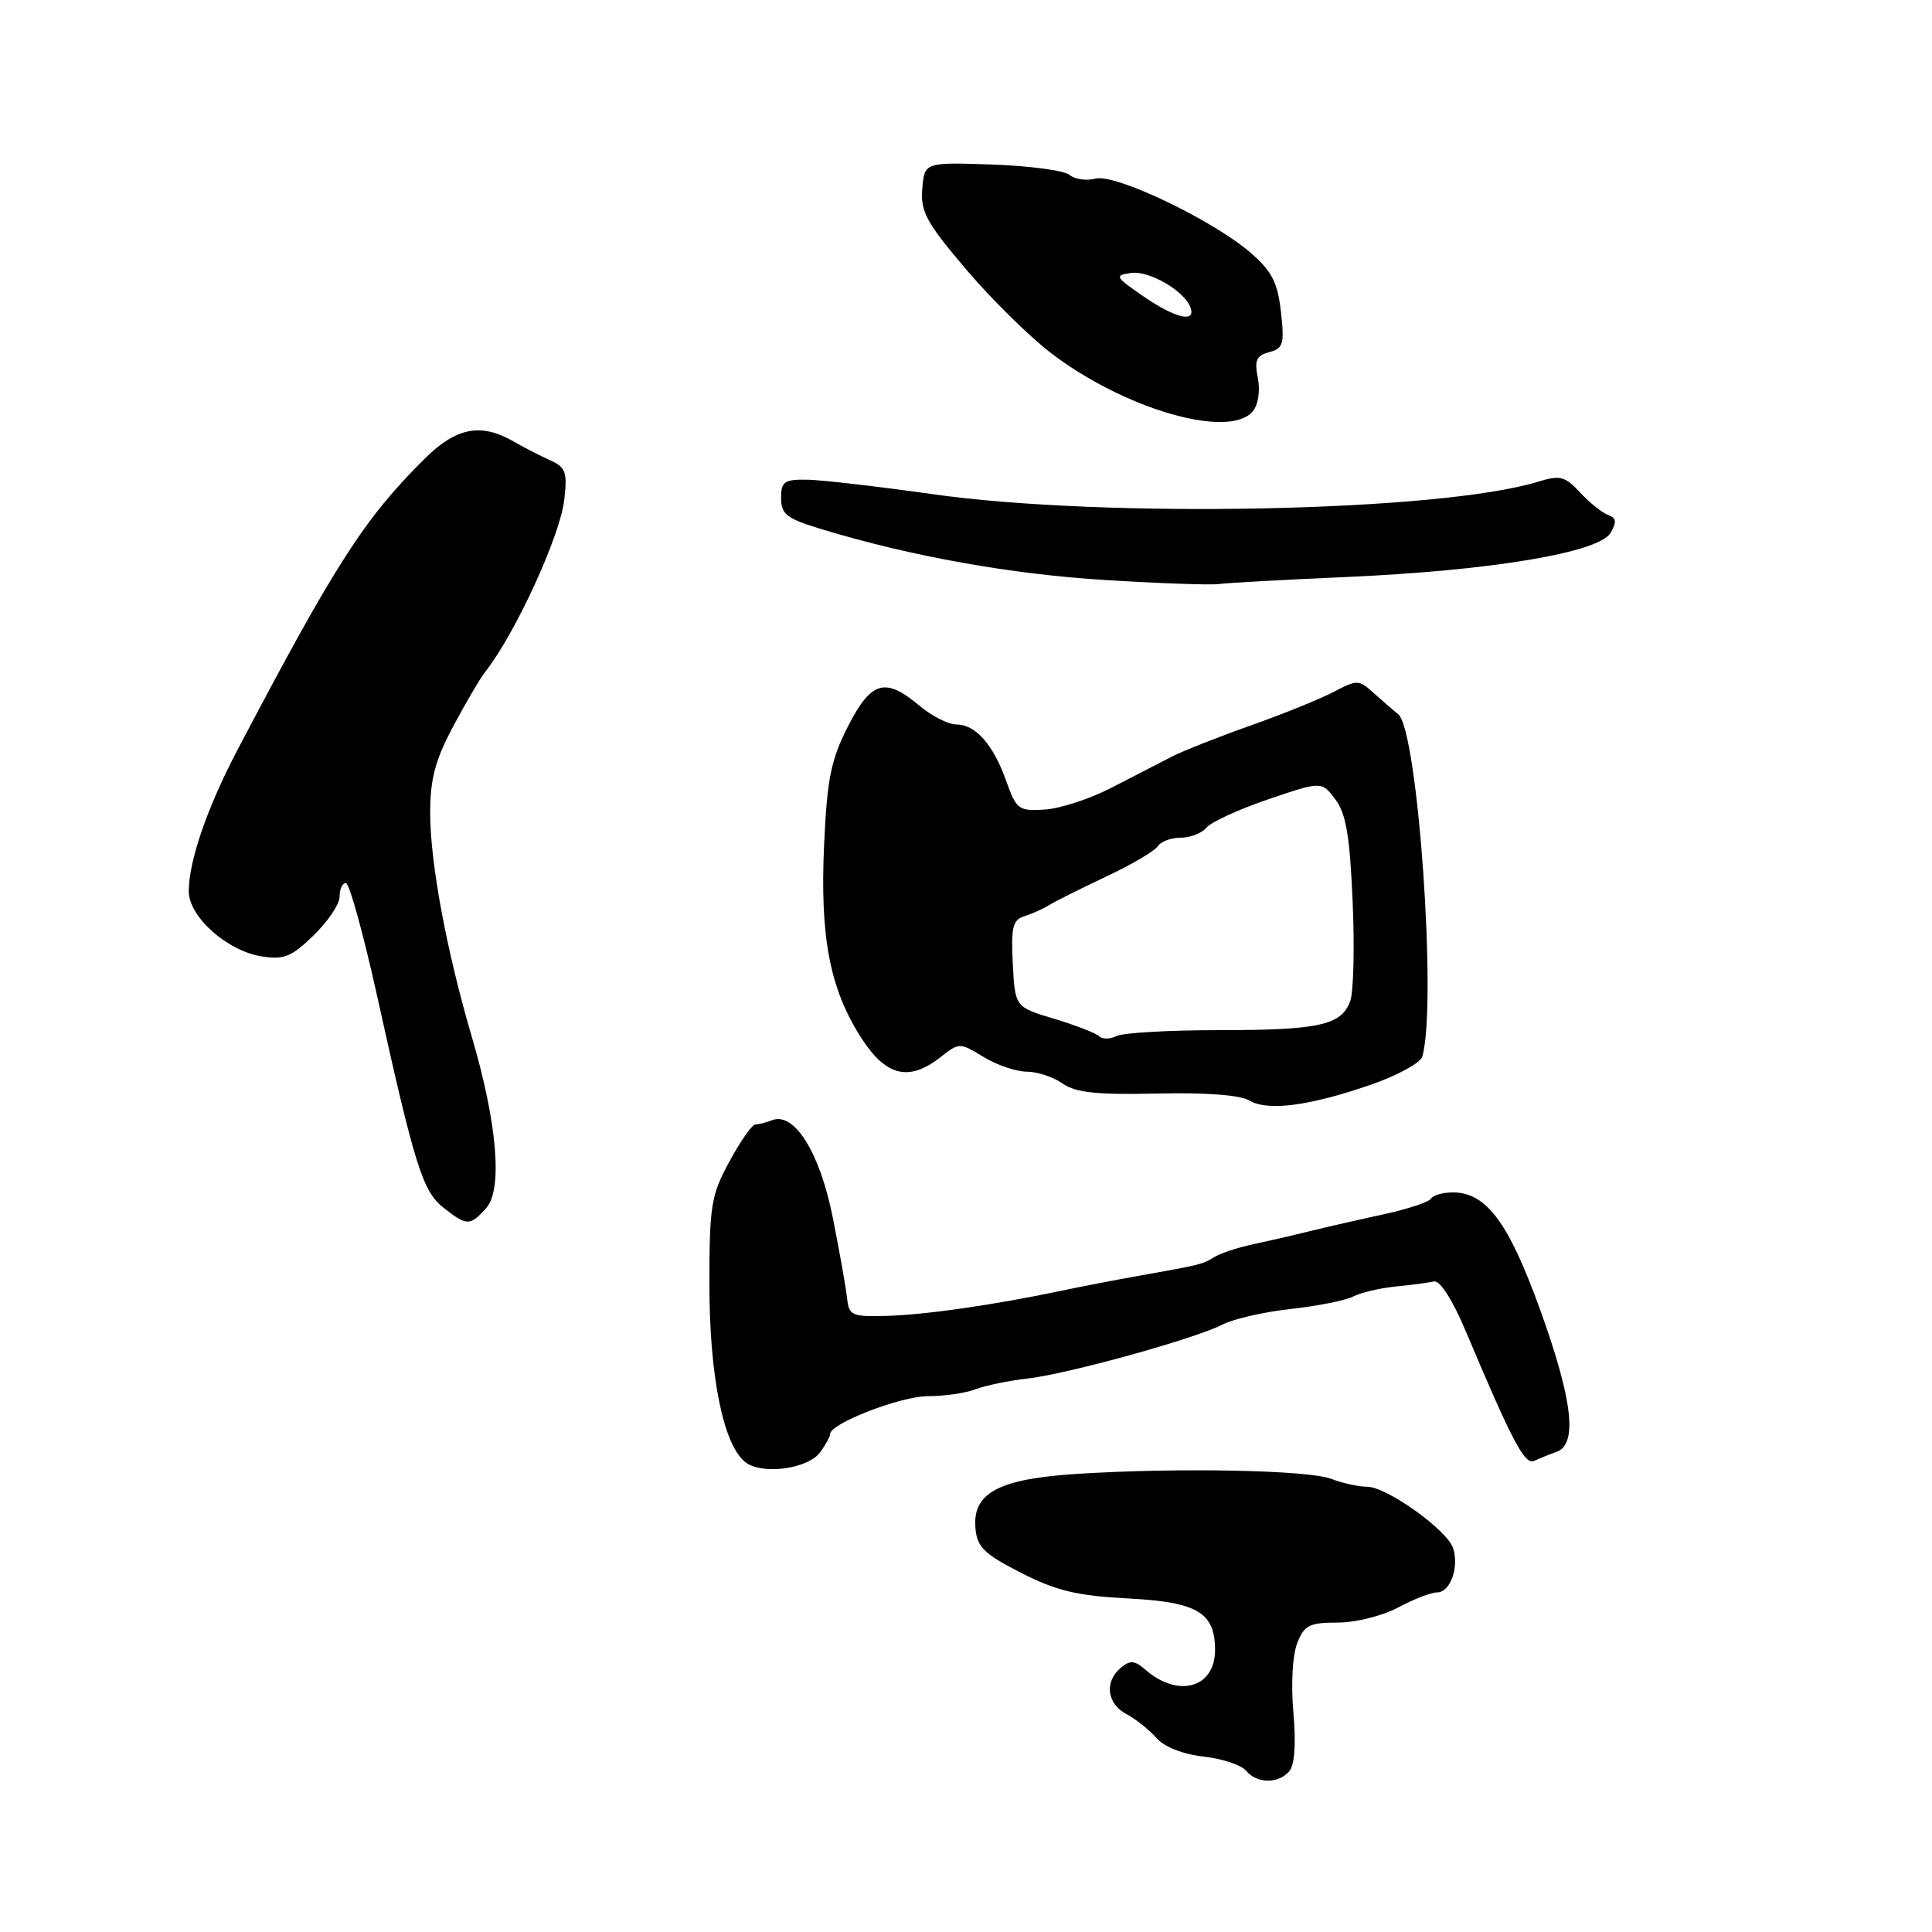 <?xml version="1.0" encoding="UTF-8" standalone="no"?>
<!DOCTYPE svg PUBLIC "-//W3C//DTD SVG 1.1//EN" "http://www.w3.org/Graphics/SVG/1.1/DTD/svg11.dtd" >
<svg xmlns="http://www.w3.org/2000/svg" xmlns:xlink="http://www.w3.org/1999/xlink" version="1.1" viewBox="0 0 256 256">
 <g >
 <path fill="currentColor"
d=" M 170.86 234.67 C 171.55 233.84 171.74 230.97 171.38 226.92 C 171.05 223.25 171.26 219.32 171.88 217.75 C 172.82 215.34 173.49 215.00 177.24 215.00 C 179.62 215.00 183.19 214.11 185.26 213.00 C 187.31 211.90 189.64 211.00 190.43 211.00 C 192.16 211.00 193.36 207.70 192.55 205.16 C 191.79 202.75 183.75 197.00 181.15 197.00 C 180.04 197.00 177.89 196.53 176.38 195.95 C 173.32 194.79 156.17 194.45 142.80 195.29 C 132.35 195.95 128.85 197.80 129.25 202.47 C 129.46 205.00 130.37 205.89 135.30 208.41 C 139.99 210.80 142.71 211.45 149.58 211.81 C 158.69 212.29 161.00 213.67 161.00 218.65 C 161.00 223.66 156.09 225.04 151.77 221.24 C 150.36 220.01 149.75 219.96 148.52 220.98 C 146.31 222.82 146.66 225.75 149.25 227.12 C 150.49 227.78 152.27 229.20 153.22 230.28 C 154.26 231.47 156.72 232.44 159.45 232.75 C 161.94 233.03 164.48 233.87 165.11 234.63 C 166.55 236.37 169.43 236.39 170.86 234.67 Z  M 108.68 192.43 C 109.40 191.43 110.00 190.34 110.00 190.01 C 110.00 188.61 119.35 185.00 122.96 185.00 C 125.11 185.00 127.96 184.59 129.28 184.08 C 130.61 183.58 133.68 182.94 136.10 182.67 C 141.42 182.08 158.32 177.40 161.99 175.51 C 163.44 174.76 167.52 173.83 171.06 173.44 C 174.60 173.05 178.32 172.31 179.32 171.79 C 180.33 171.27 182.85 170.68 184.93 170.47 C 187.01 170.27 189.29 169.96 190.01 169.80 C 190.81 169.62 192.48 172.26 194.27 176.50 C 200.35 190.94 202.04 194.15 203.28 193.58 C 203.95 193.26 205.29 192.72 206.25 192.38 C 209.08 191.38 208.39 185.48 204.04 173.45 C 199.87 161.93 196.93 158.00 192.50 158.00 C 191.19 158.00 189.89 158.37 189.61 158.83 C 189.32 159.29 186.48 160.22 183.30 160.91 C 180.11 161.60 175.70 162.61 173.50 163.15 C 171.30 163.70 167.89 164.48 165.92 164.90 C 163.96 165.32 161.71 166.07 160.92 166.56 C 159.37 167.53 159.03 167.61 151.00 169.03 C 147.97 169.57 143.25 170.48 140.50 171.06 C 131.58 172.93 122.61 174.22 117.50 174.36 C 112.86 174.49 112.48 174.32 112.24 172.00 C 112.09 170.62 111.24 165.83 110.35 161.34 C 108.64 152.73 105.26 147.30 102.32 148.43 C 101.50 148.74 100.49 149.00 100.08 149.00 C 99.66 149.00 98.12 151.20 96.66 153.89 C 94.22 158.37 94.00 159.72 94.00 170.20 C 94.00 182.37 95.85 191.49 98.77 193.75 C 100.98 195.46 107.05 194.65 108.68 192.43 Z  M 64.41 160.10 C 66.62 157.66 65.90 148.90 62.55 137.50 C 59.18 126.04 57.00 114.35 57.00 107.71 C 57.00 103.22 57.67 100.71 60.04 96.27 C 61.71 93.13 63.62 89.88 64.29 89.03 C 68.25 84.01 74.20 71.08 74.76 66.27 C 75.20 62.55 74.97 61.92 72.88 60.98 C 71.57 60.39 69.38 59.27 68.00 58.47 C 63.73 56.01 60.43 56.65 56.29 60.76 C 48.27 68.73 44.47 74.63 31.44 99.42 C 27.46 106.99 25.03 114.06 25.01 118.08 C 25.00 121.45 30.04 125.97 34.63 126.72 C 37.62 127.20 38.61 126.80 41.56 123.94 C 43.45 122.11 45.00 119.80 45.00 118.80 C 45.00 117.81 45.37 117.00 45.83 117.00 C 46.28 117.00 48.12 123.64 49.92 131.75 C 54.96 154.53 56.00 157.86 58.78 160.04 C 61.86 162.46 62.27 162.47 64.41 160.10 Z  M 181.76 143.69 C 185.20 142.49 188.22 140.83 188.46 140.01 C 190.44 133.19 187.88 96.75 185.27 94.64 C 184.49 94.01 182.98 92.70 181.91 91.73 C 180.07 90.06 179.79 90.06 176.73 91.67 C 174.95 92.61 170.04 94.60 165.81 96.10 C 161.58 97.59 156.85 99.46 155.31 100.24 C 153.76 101.03 150.17 102.88 147.31 104.36 C 144.46 105.84 140.47 107.15 138.44 107.27 C 134.98 107.49 134.67 107.26 133.36 103.57 C 131.64 98.69 129.29 96.00 126.74 96.00 C 125.67 96.00 123.45 94.88 121.82 93.50 C 117.29 89.69 115.43 90.23 112.36 96.25 C 110.11 100.65 109.60 103.18 109.20 111.85 C 108.64 124.11 109.93 130.92 114.02 137.37 C 117.35 142.62 120.41 143.40 124.66 140.05 C 127.11 138.13 127.16 138.13 130.32 140.05 C 132.07 141.12 134.64 141.99 136.03 142.00 C 137.42 142.00 139.56 142.70 140.79 143.57 C 142.53 144.78 145.31 145.08 153.30 144.90 C 159.74 144.75 164.30 145.09 165.54 145.82 C 167.98 147.28 173.55 146.54 181.76 143.69 Z  M 178.50 76.45 C 197.58 75.61 211.86 73.22 213.40 70.62 C 214.25 69.16 214.18 68.63 213.07 68.23 C 212.28 67.94 210.62 66.61 209.37 65.26 C 207.36 63.10 206.71 62.93 203.80 63.83 C 190.89 67.81 146.39 68.72 123.50 65.47 C 116.35 64.46 108.92 63.60 107.00 63.56 C 103.92 63.51 103.50 63.80 103.50 66.00 C 103.50 68.16 104.24 68.73 109.00 70.16 C 120.78 73.73 134.05 76.10 146.50 76.86 C 153.65 77.30 160.40 77.54 161.50 77.39 C 162.60 77.24 170.25 76.81 178.50 76.45 Z  M 166.00 54.50 C 166.72 53.63 167.01 51.78 166.67 50.10 C 166.20 47.75 166.48 47.11 168.18 46.66 C 170.04 46.18 170.21 45.58 169.73 41.31 C 169.29 37.41 168.53 35.93 165.71 33.49 C 160.67 29.14 147.78 22.98 145.15 23.67 C 143.96 23.98 142.41 23.76 141.71 23.17 C 141.00 22.59 136.39 21.97 131.46 21.80 C 122.50 21.50 122.50 21.50 122.21 25.00 C 121.95 28.02 122.73 29.47 127.96 35.63 C 131.29 39.56 136.37 44.57 139.26 46.78 C 148.98 54.22 162.90 58.24 166.00 54.50 Z  M 145.65 137.31 C 145.23 136.90 142.56 135.86 139.70 135.00 C 134.50 133.44 134.50 133.44 134.20 127.71 C 133.95 122.90 134.19 121.89 135.70 121.42 C 136.69 121.11 138.18 120.44 139.00 119.94 C 139.82 119.43 143.25 117.72 146.61 116.13 C 149.98 114.55 153.04 112.74 153.42 112.12 C 153.81 111.51 155.16 111.00 156.44 111.00 C 157.71 111.00 159.26 110.40 159.87 109.66 C 160.48 108.92 164.16 107.24 168.05 105.91 C 175.12 103.51 175.12 103.51 176.94 105.92 C 178.36 107.80 178.86 110.77 179.23 119.41 C 179.50 125.51 179.35 131.47 178.91 132.66 C 177.74 135.85 174.80 136.50 161.50 136.50 C 154.90 136.50 148.80 136.85 147.95 137.28 C 147.09 137.71 146.06 137.72 145.65 137.31 Z  M 151.48 39.25 C 147.74 36.67 147.64 36.49 149.89 36.17 C 152.31 35.82 157.04 38.61 157.77 40.81 C 158.44 42.82 155.66 42.13 151.48 39.25 Z "/>
</g>
</svg>